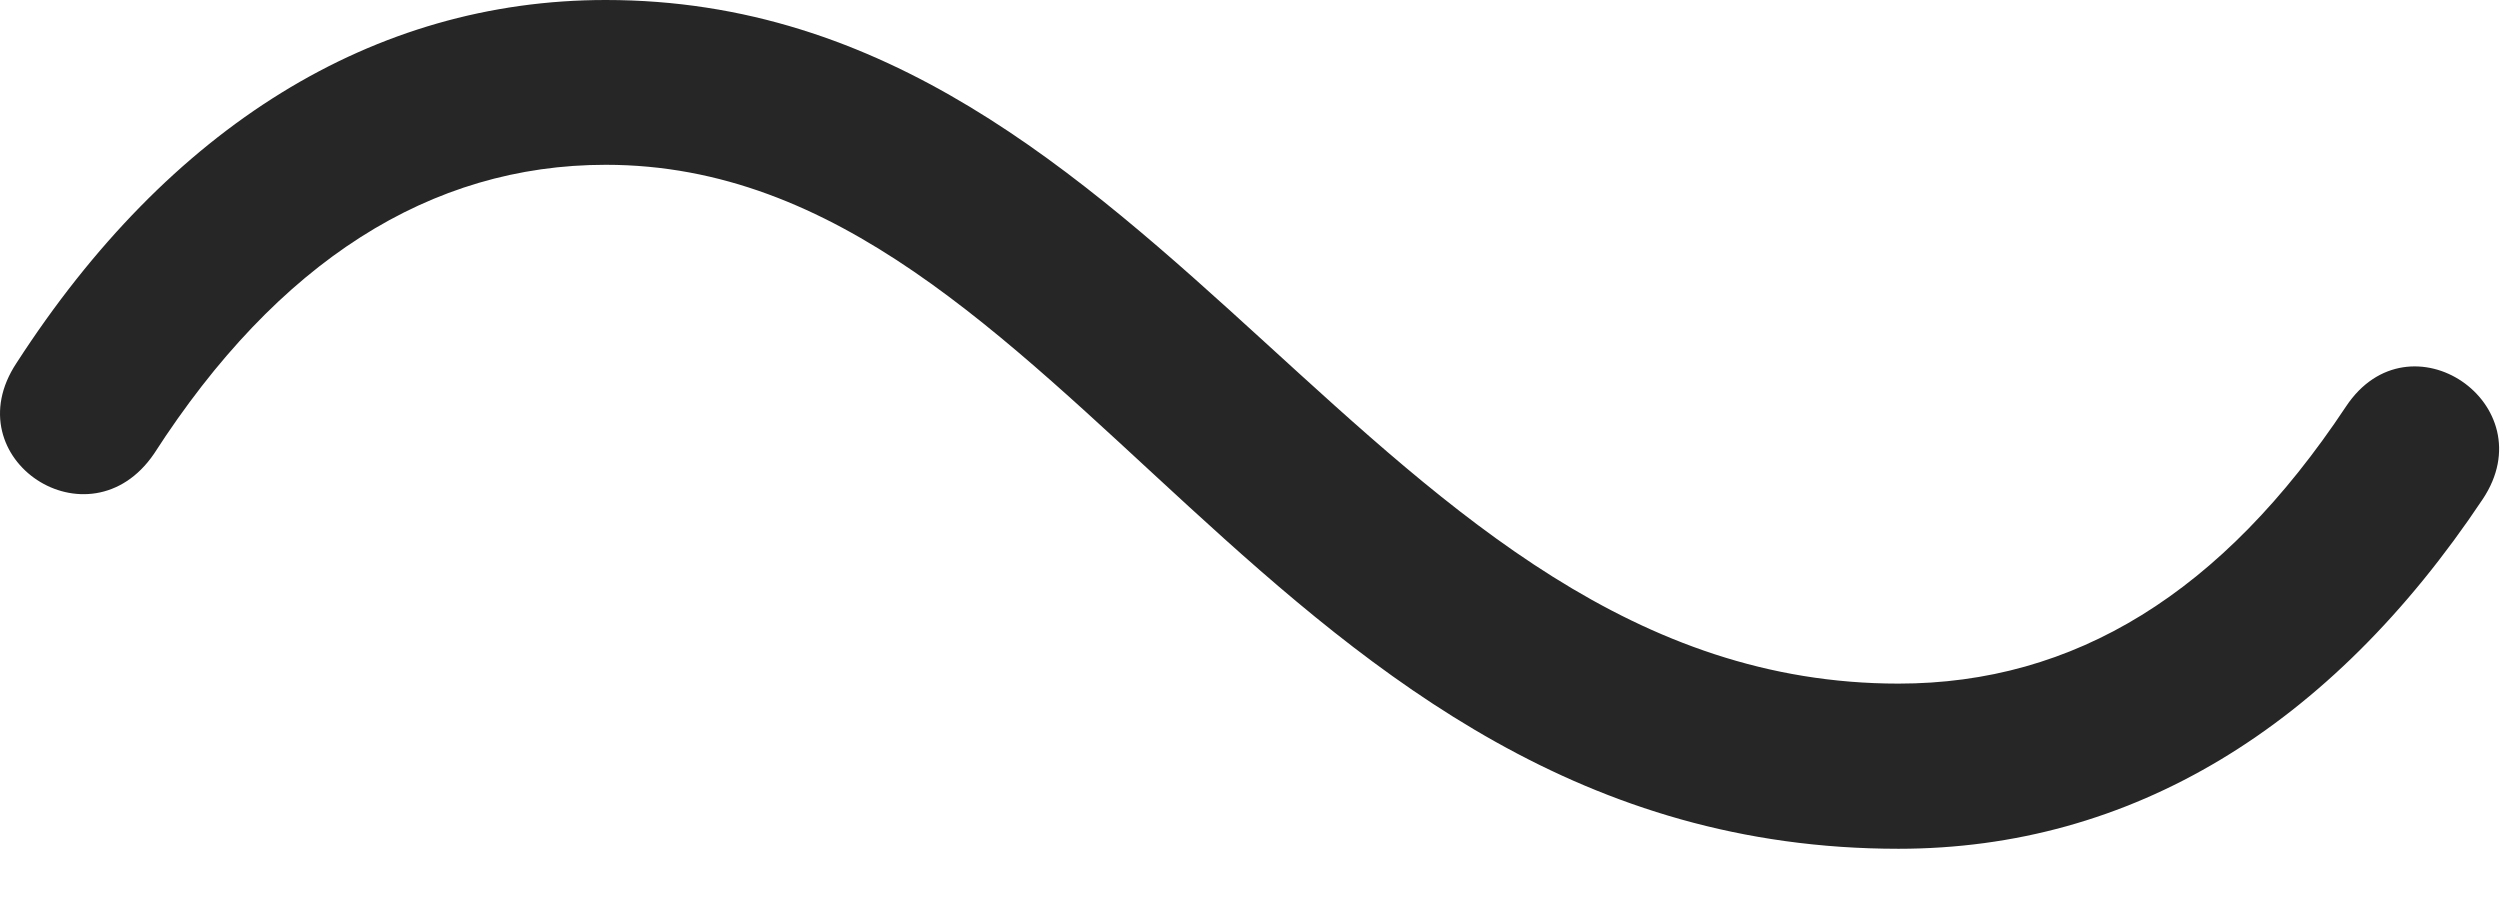<?xml version="1.0" encoding="UTF-8"?>
<!--Generator: Apple Native CoreSVG 232.5-->
<!DOCTYPE svg
PUBLIC "-//W3C//DTD SVG 1.1//EN"
       "http://www.w3.org/Graphics/SVG/1.1/DTD/svg11.dtd">
<svg version="1.1" xmlns="http://www.w3.org/2000/svg" xmlns:xlink="http://www.w3.org/1999/xlink" width="101.231" height="36.908">
 <g>
  <rect height="36.908" opacity="0" width="101.231" x="0" y="0"/>
  <path d="M94.996 16.459C89.977 24.025 83.988 27.681 76.875 27.681C55.537 27.681 47.193 0 24.529 0C15.13 0 6.854 5.122 0.666 14.703C-1.904 18.588 3.612 22.215 6.234 18.378C11.257 10.578 17.434 6.673 24.529 6.673C43.228 6.673 51.367 34.369 76.875 34.369C86.274 34.369 94.361 29.466 100.531 20.213C103.101 16.361 97.563 12.592 94.996 16.459Z" fill="#000000" fill-opacity="0.85"/>
 </g>
</svg>
